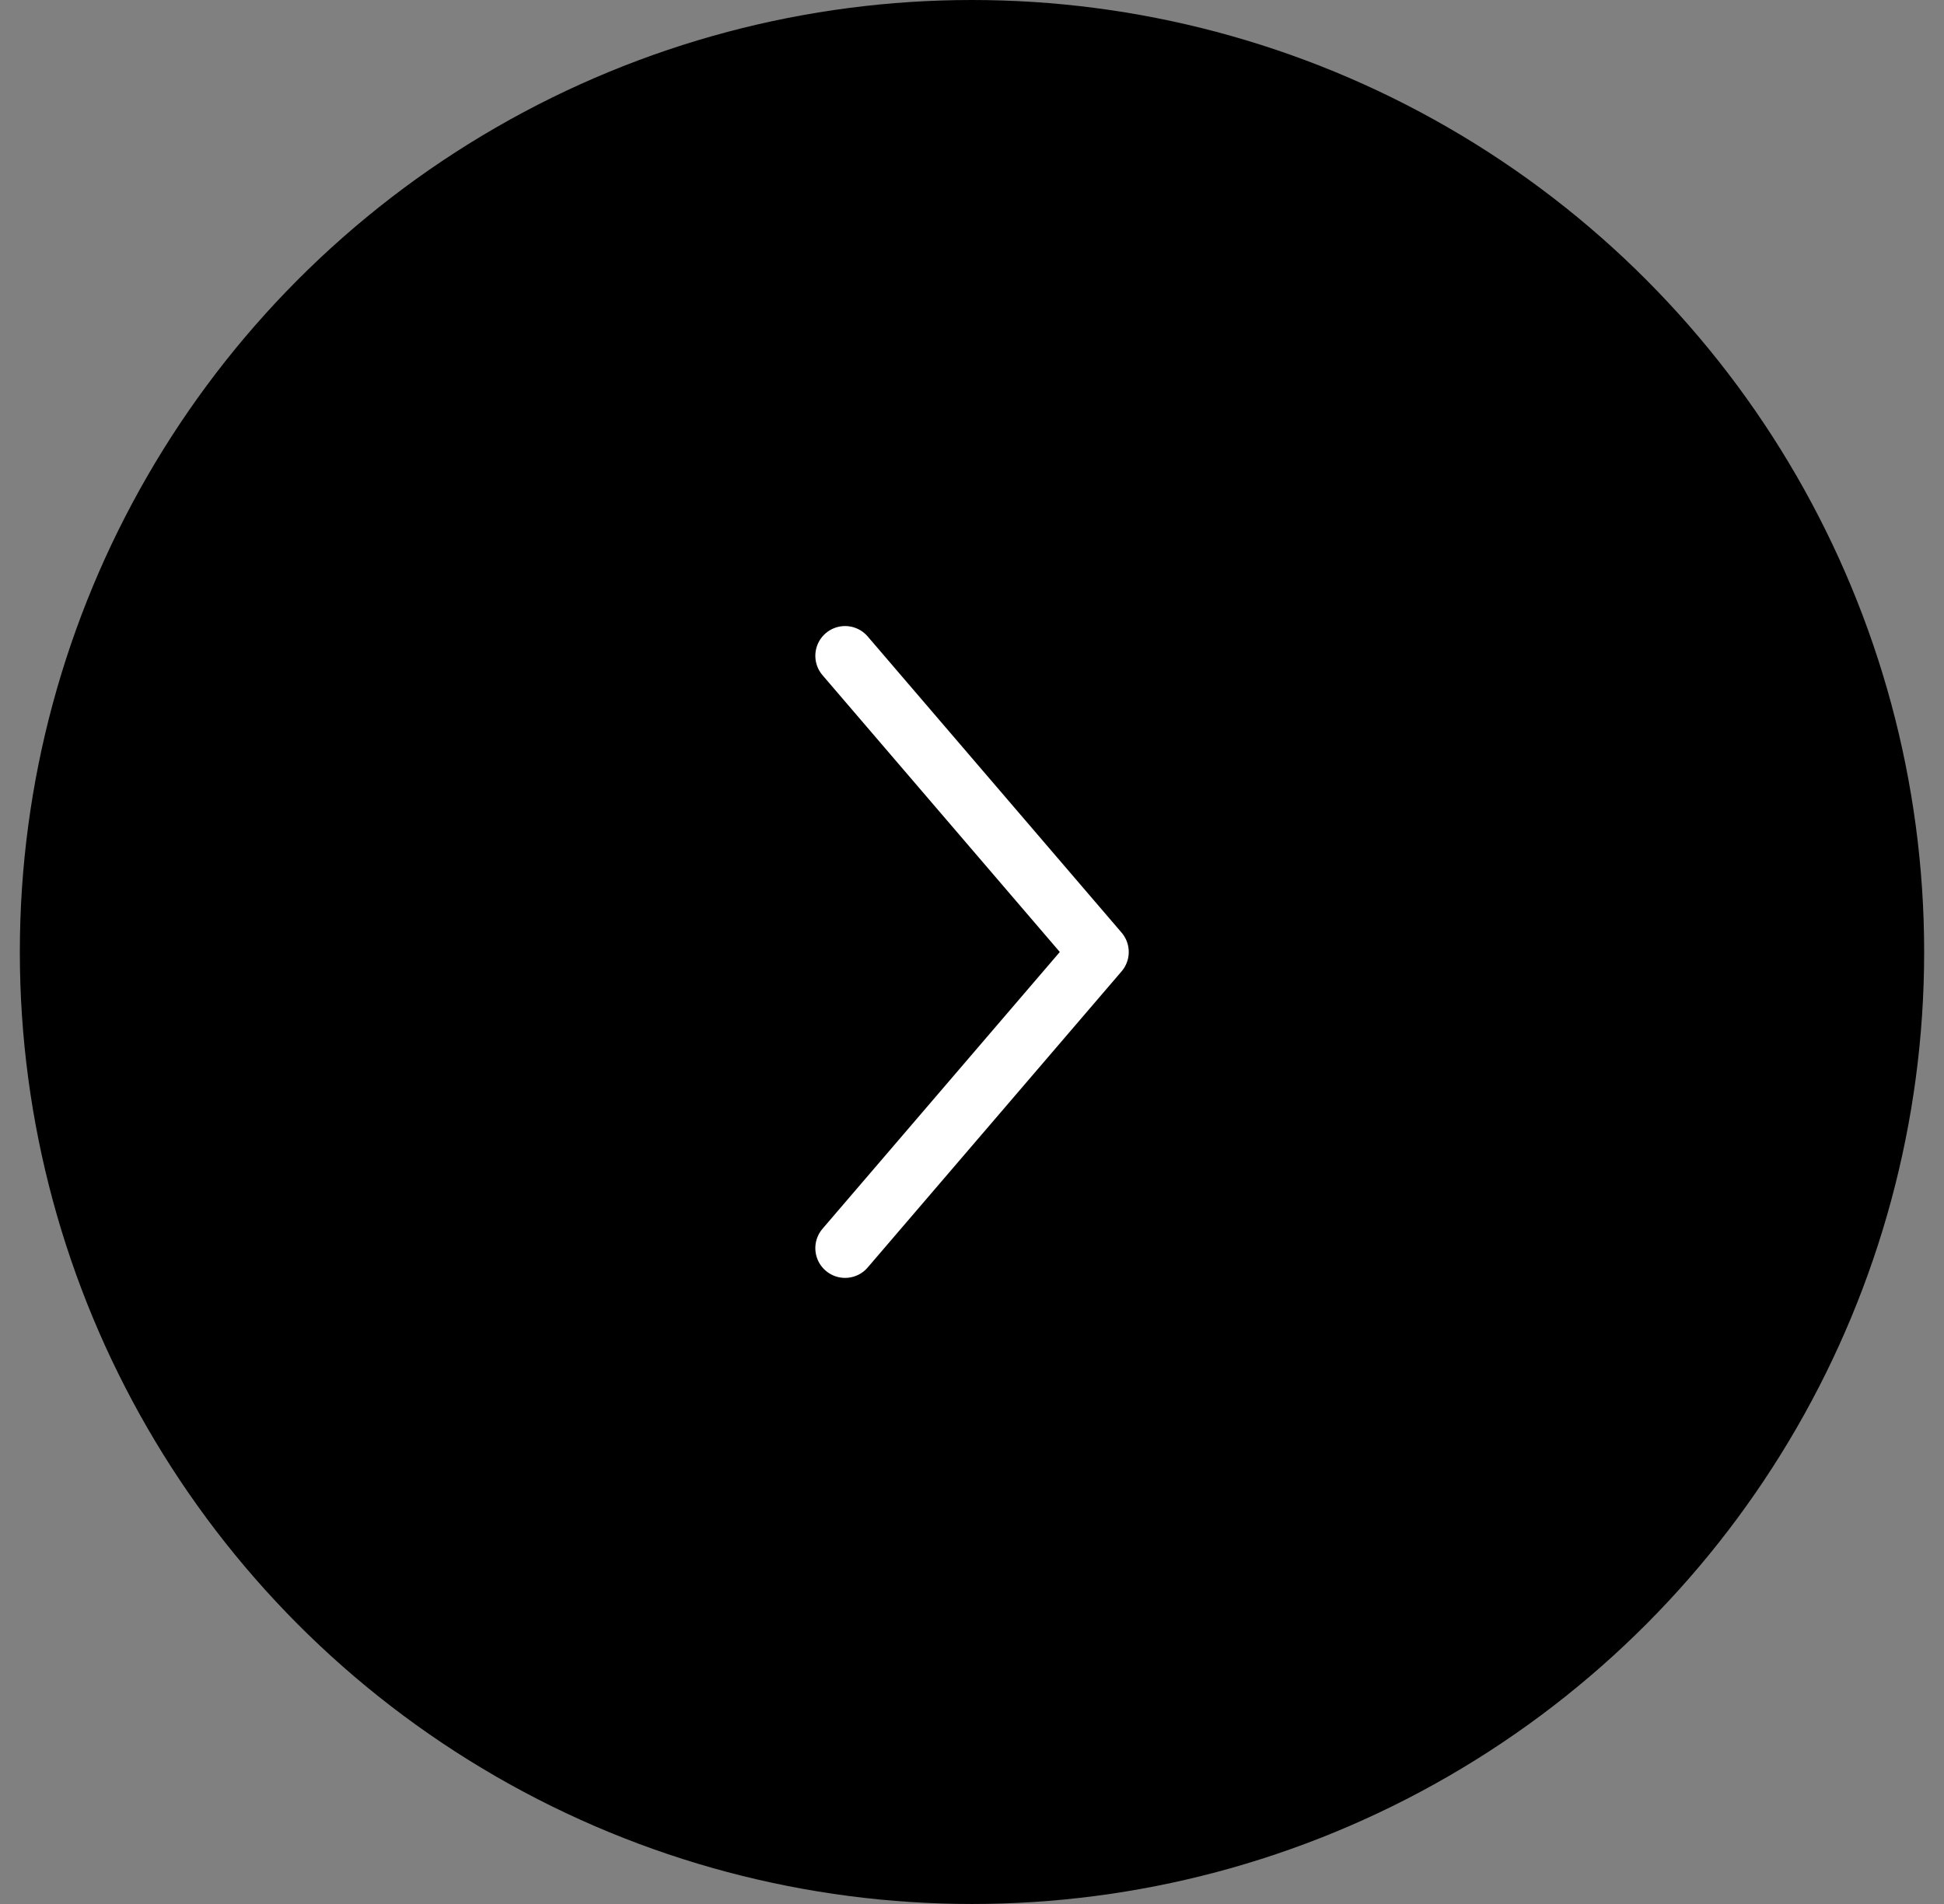 <svg width="49" height="48" viewBox="0 0 49 48" fill="none" xmlns="http://www.w3.org/2000/svg">
<rect x="0" y="0" width="49" height="48" fill="#808080" stroke="none"/>
<circle cx="24.5" cy="24" r="24" fill="black"/>
<path d="M21.301 16.533L27.701 24L21.301 31.466" stroke="white" stroke-width="1.5" stroke-linecap="round" stroke-linejoin="round"/>
</svg>
